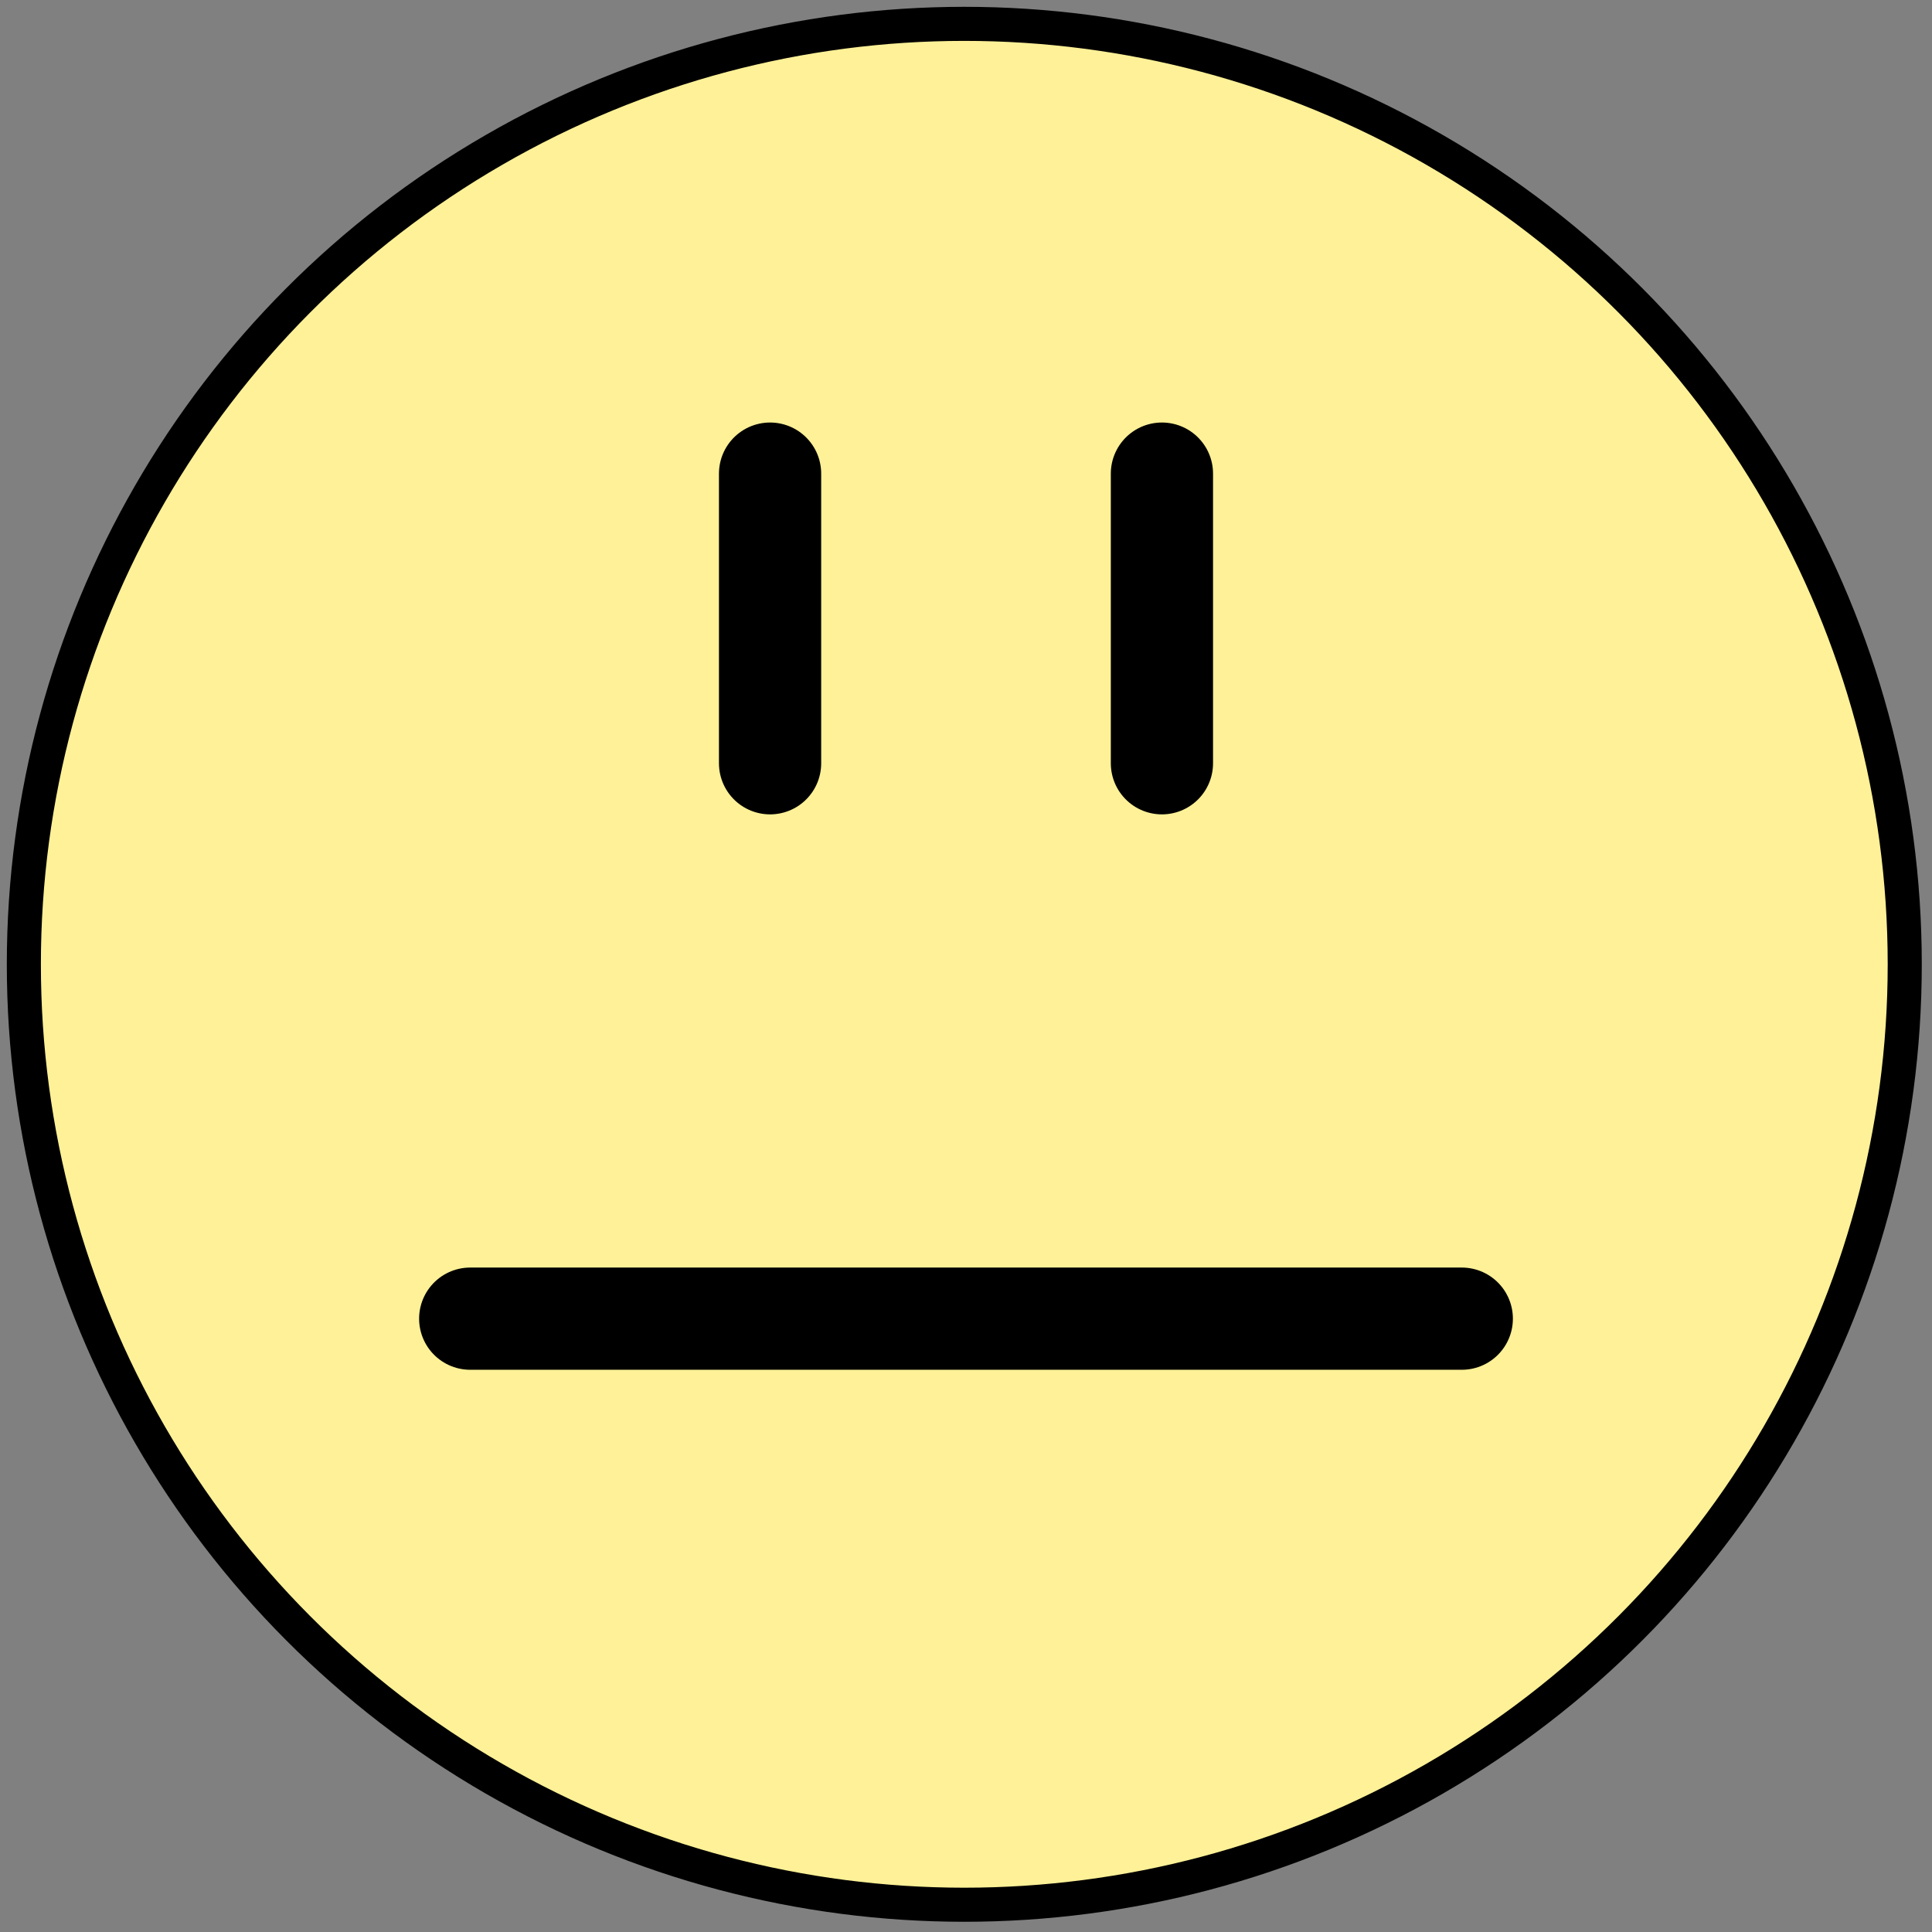 <?xml version="1.0" encoding="utf-8"?>
<!-- Generator: Adobe Illustrator 19.1.0, SVG Export Plug-In . SVG Version: 6.00 Build 0)  -->
<svg version="1.1" id="Layer_1" xmlns="http://www.w3.org/2000/svg" xmlns:xlink="http://www.w3.org/1999/xlink" x="0px" y="0px"
	 viewBox="0 0 56.7 56.7" style="enable-background:new 0 0 56.7 56.7;" xml:space="preserve">
<rect x="0" y="0" width="56.7" height="56.7" fill="#808080" stroke="none"/>
<style type="text/css">
	.st0{fill:#FFF197;stroke:#000000;stroke-miterlimit:10;}
	.st1{fill:none;stroke:#000000;stroke-width:3;stroke-linecap:round;stroke-miterlimit:10;}
</style>
<g>
	<circle class="st0" cx="28.3" cy="28.3" r="27.6"/>
	<path class="st1" d="M42.9,38.7c-3.8,0-8.9,0-14,0c-5.4,0-10.9,0-15.1,0"/>
	<g>
		<line class="st1" x1="22.6" y1="13.9" x2="22.6" y2="22.4"/>
		<line class="st1" x1="34.1" y1="13.9" x2="34.1" y2="22.4"/>
	</g>
</g>
</svg>

